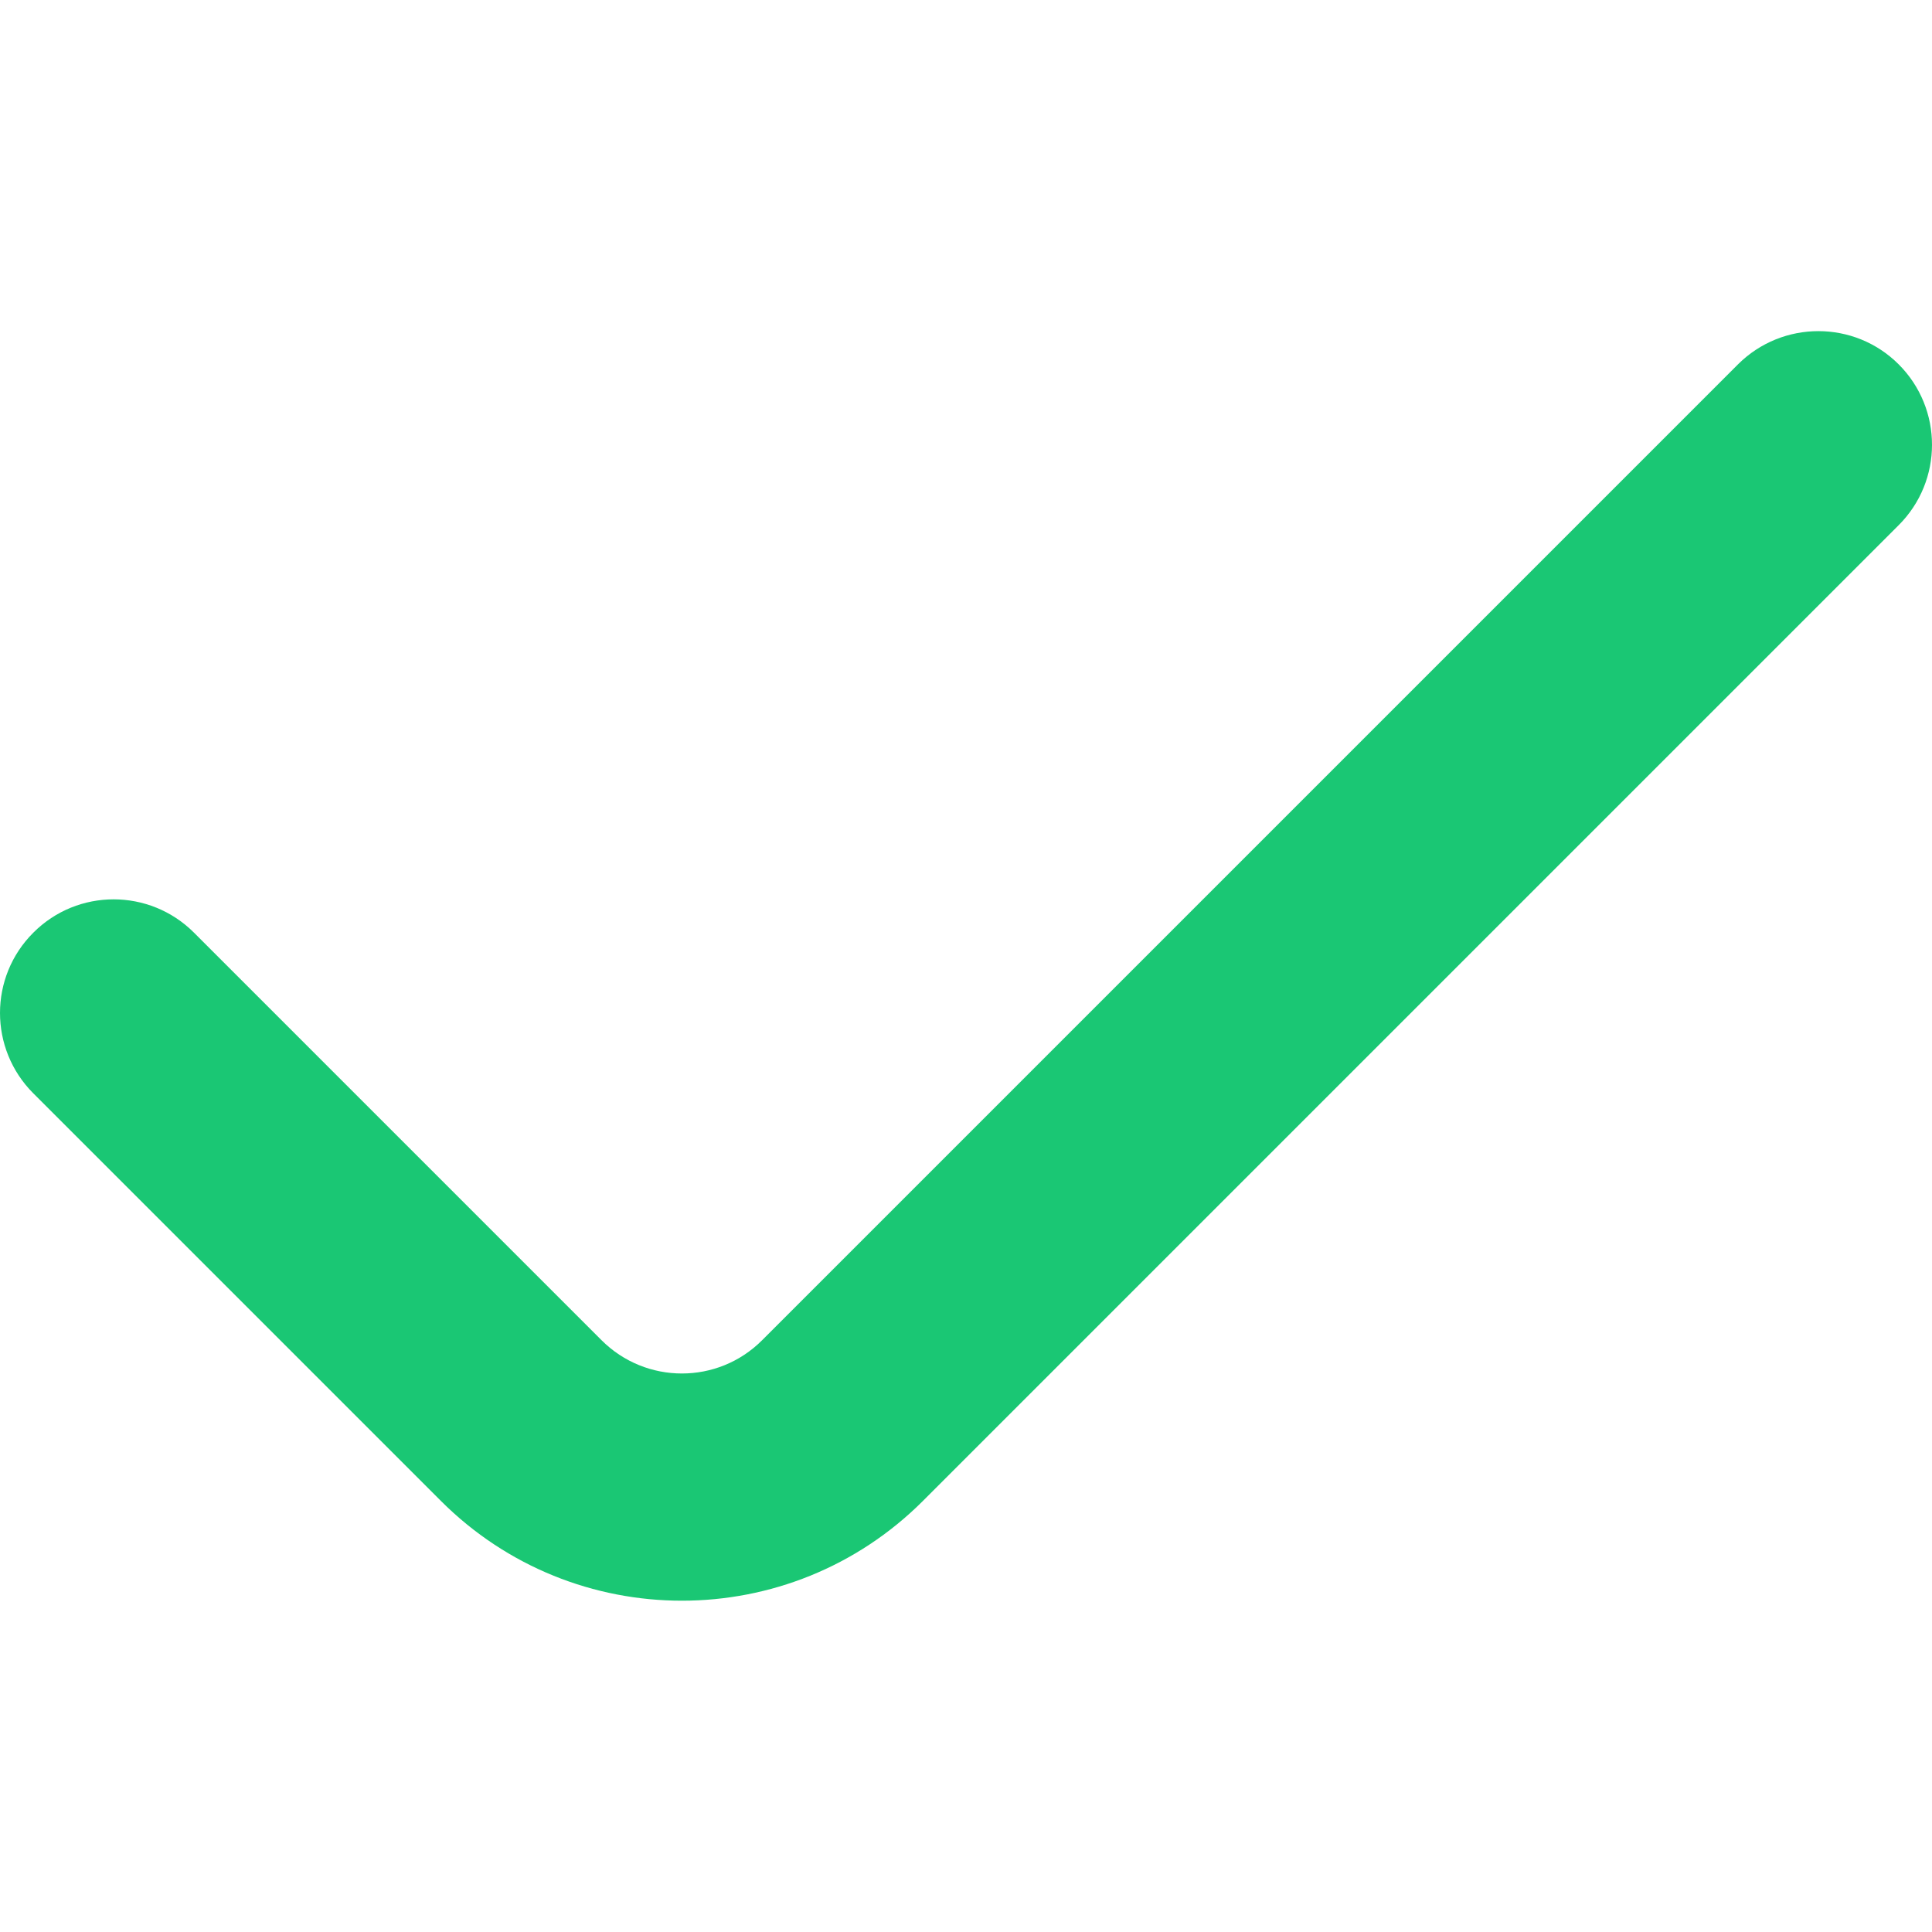<svg width="16" height="16" viewBox="0 0 12 9" fill="none" xmlns="http://www.w3.org/2000/svg">
<path id="Vector 408 (Stroke)" fill-rule="evenodd" clip-rule="evenodd" d="M11.793 0.763C12.069 1.039 12.069 1.486 11.793 1.762L5.733 7.822C4.906 8.649 3.565 8.649 2.738 7.822L0.207 5.291C-0.069 5.015 -0.069 4.568 0.207 4.293C0.482 4.017 0.929 4.017 1.205 4.293L3.736 6.824C4.012 7.1 4.459 7.1 4.734 6.824L10.795 0.763C11.071 0.488 11.518 0.488 11.793 0.763Z" fill="#1AC774"/>
</svg>
